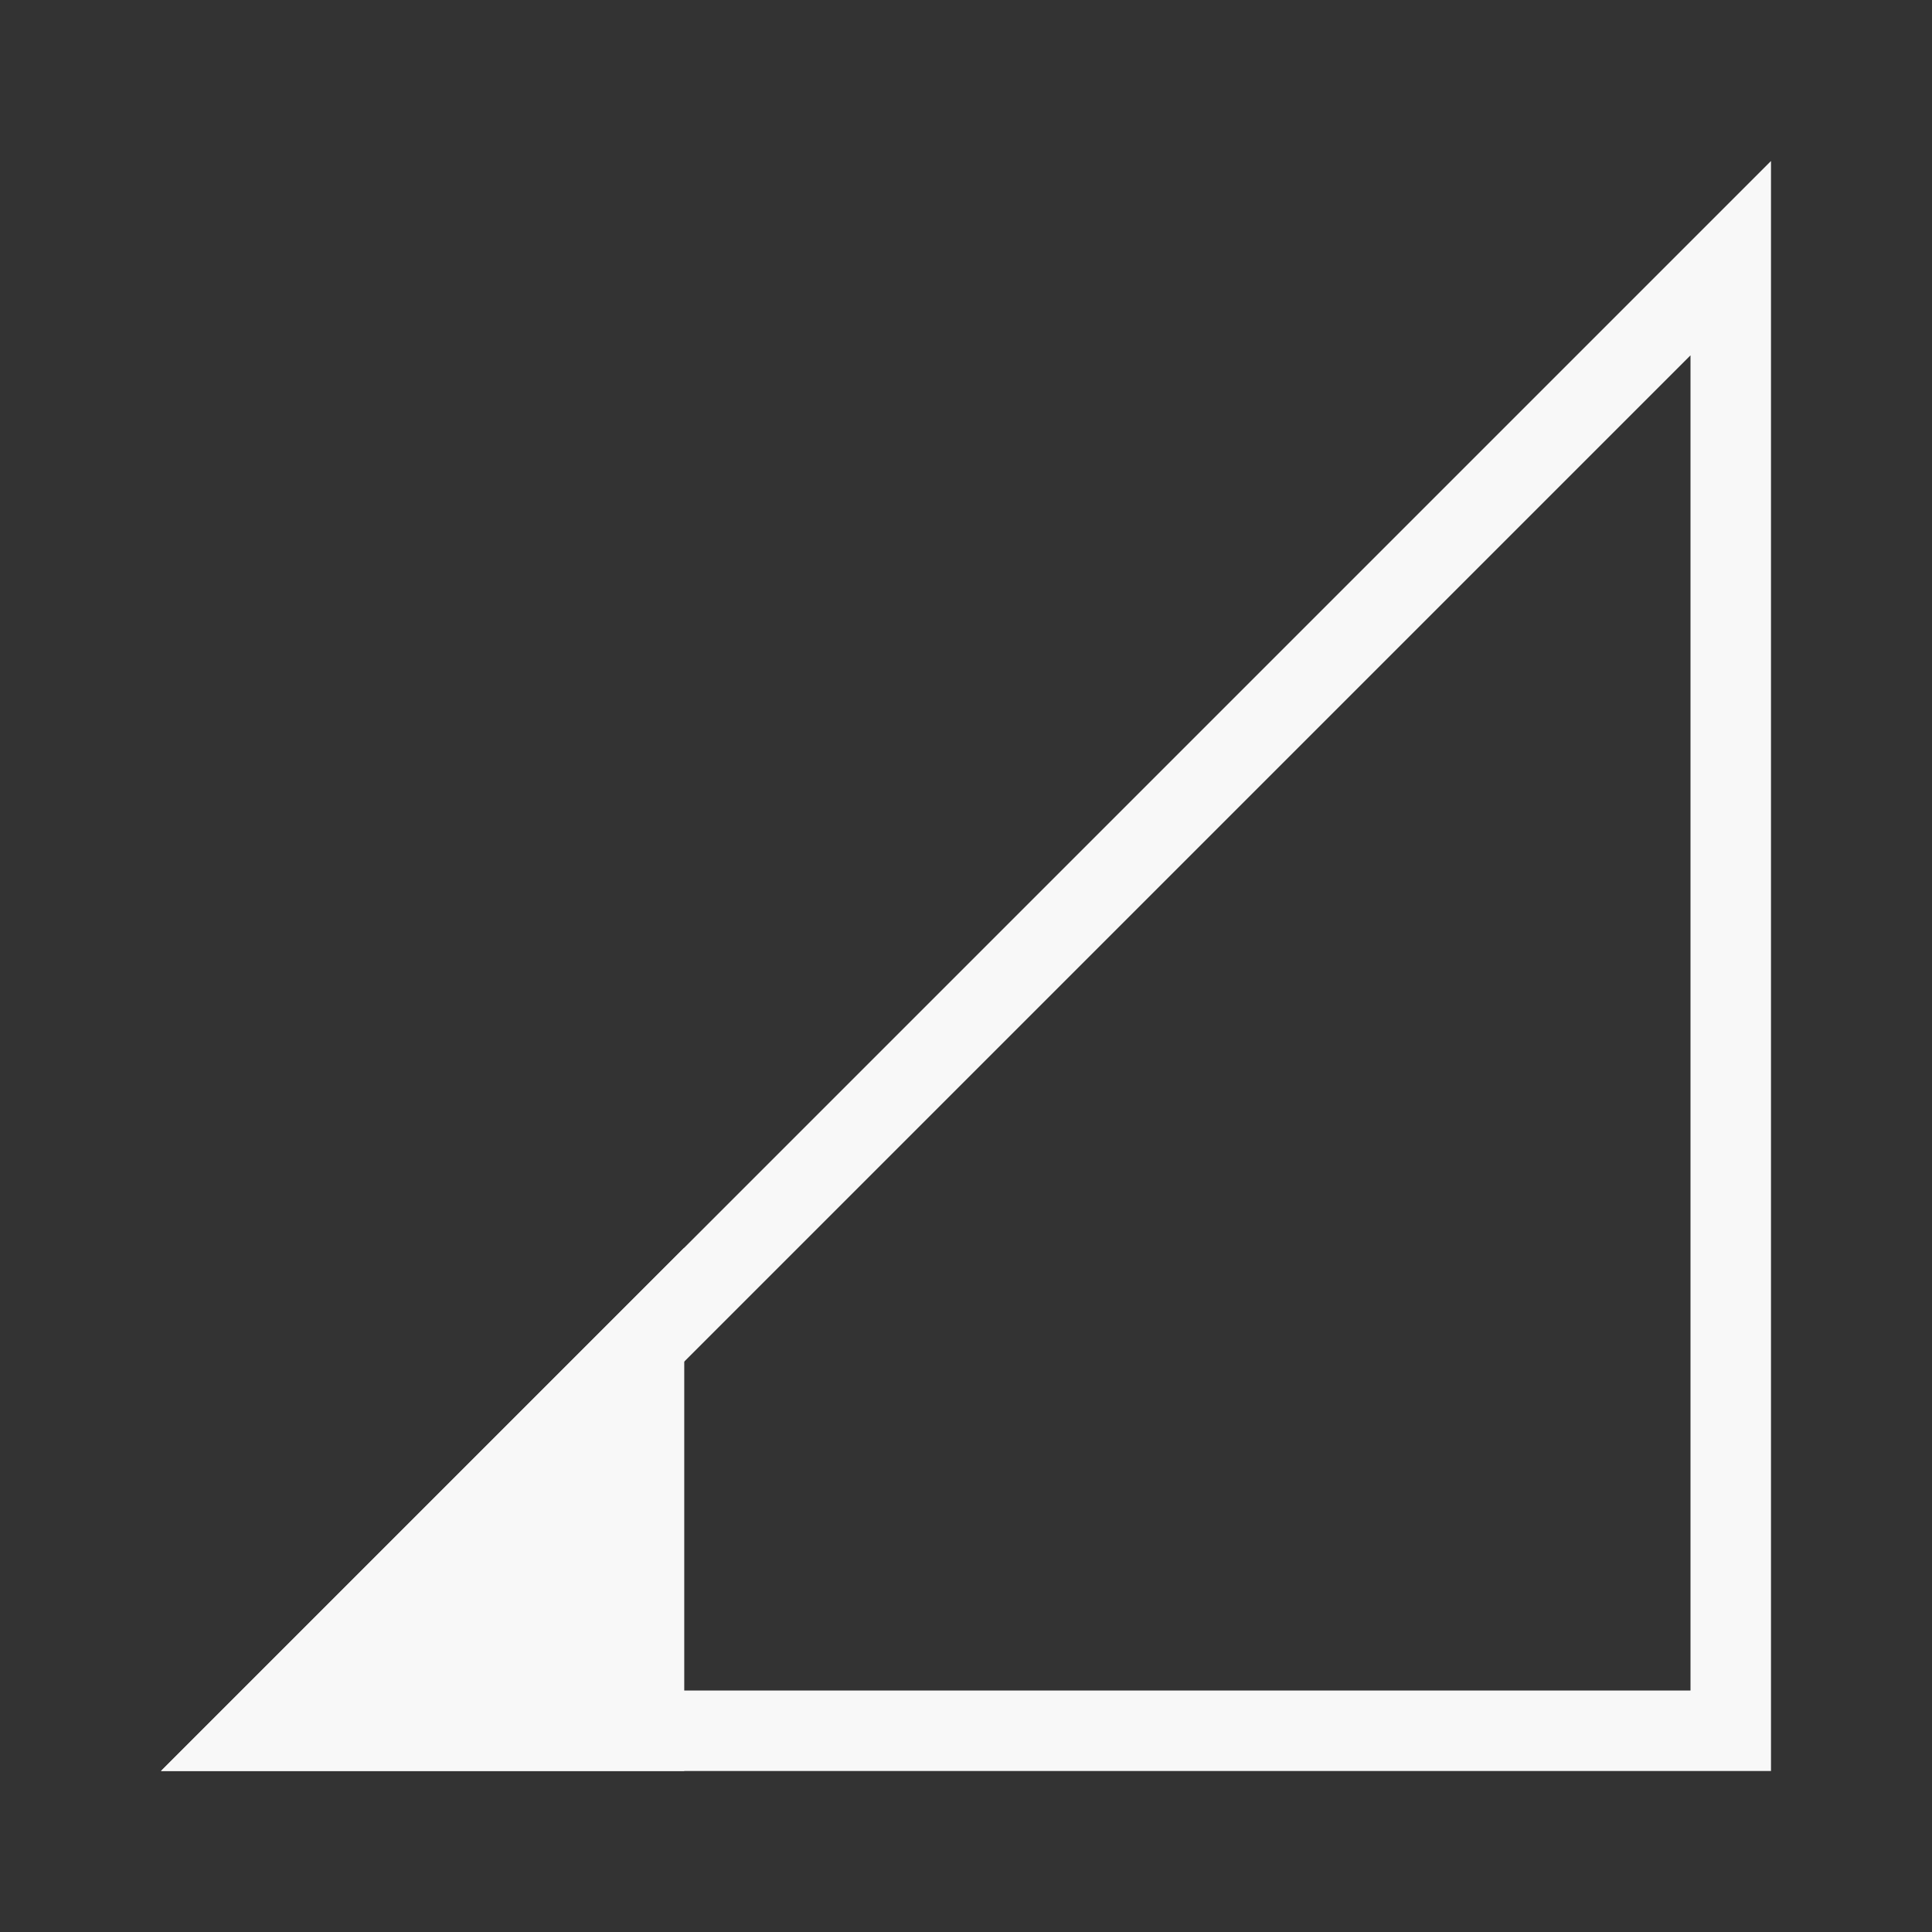 <svg width="24" height="24" viewBox="0 0 24 24" fill="none" xmlns="http://www.w3.org/2000/svg">
<rect x="0" y="0" width="24" height="24" fill="#333333" stroke="none"/>
<path d="M21.5 21.5V3.207L3.207 21.5H21.5Z" stroke="#F8F8F8"/>
<path d="M8.5 22H2L8.5 15.5V22Z" fill="#F8F8F8"/>
</svg>
